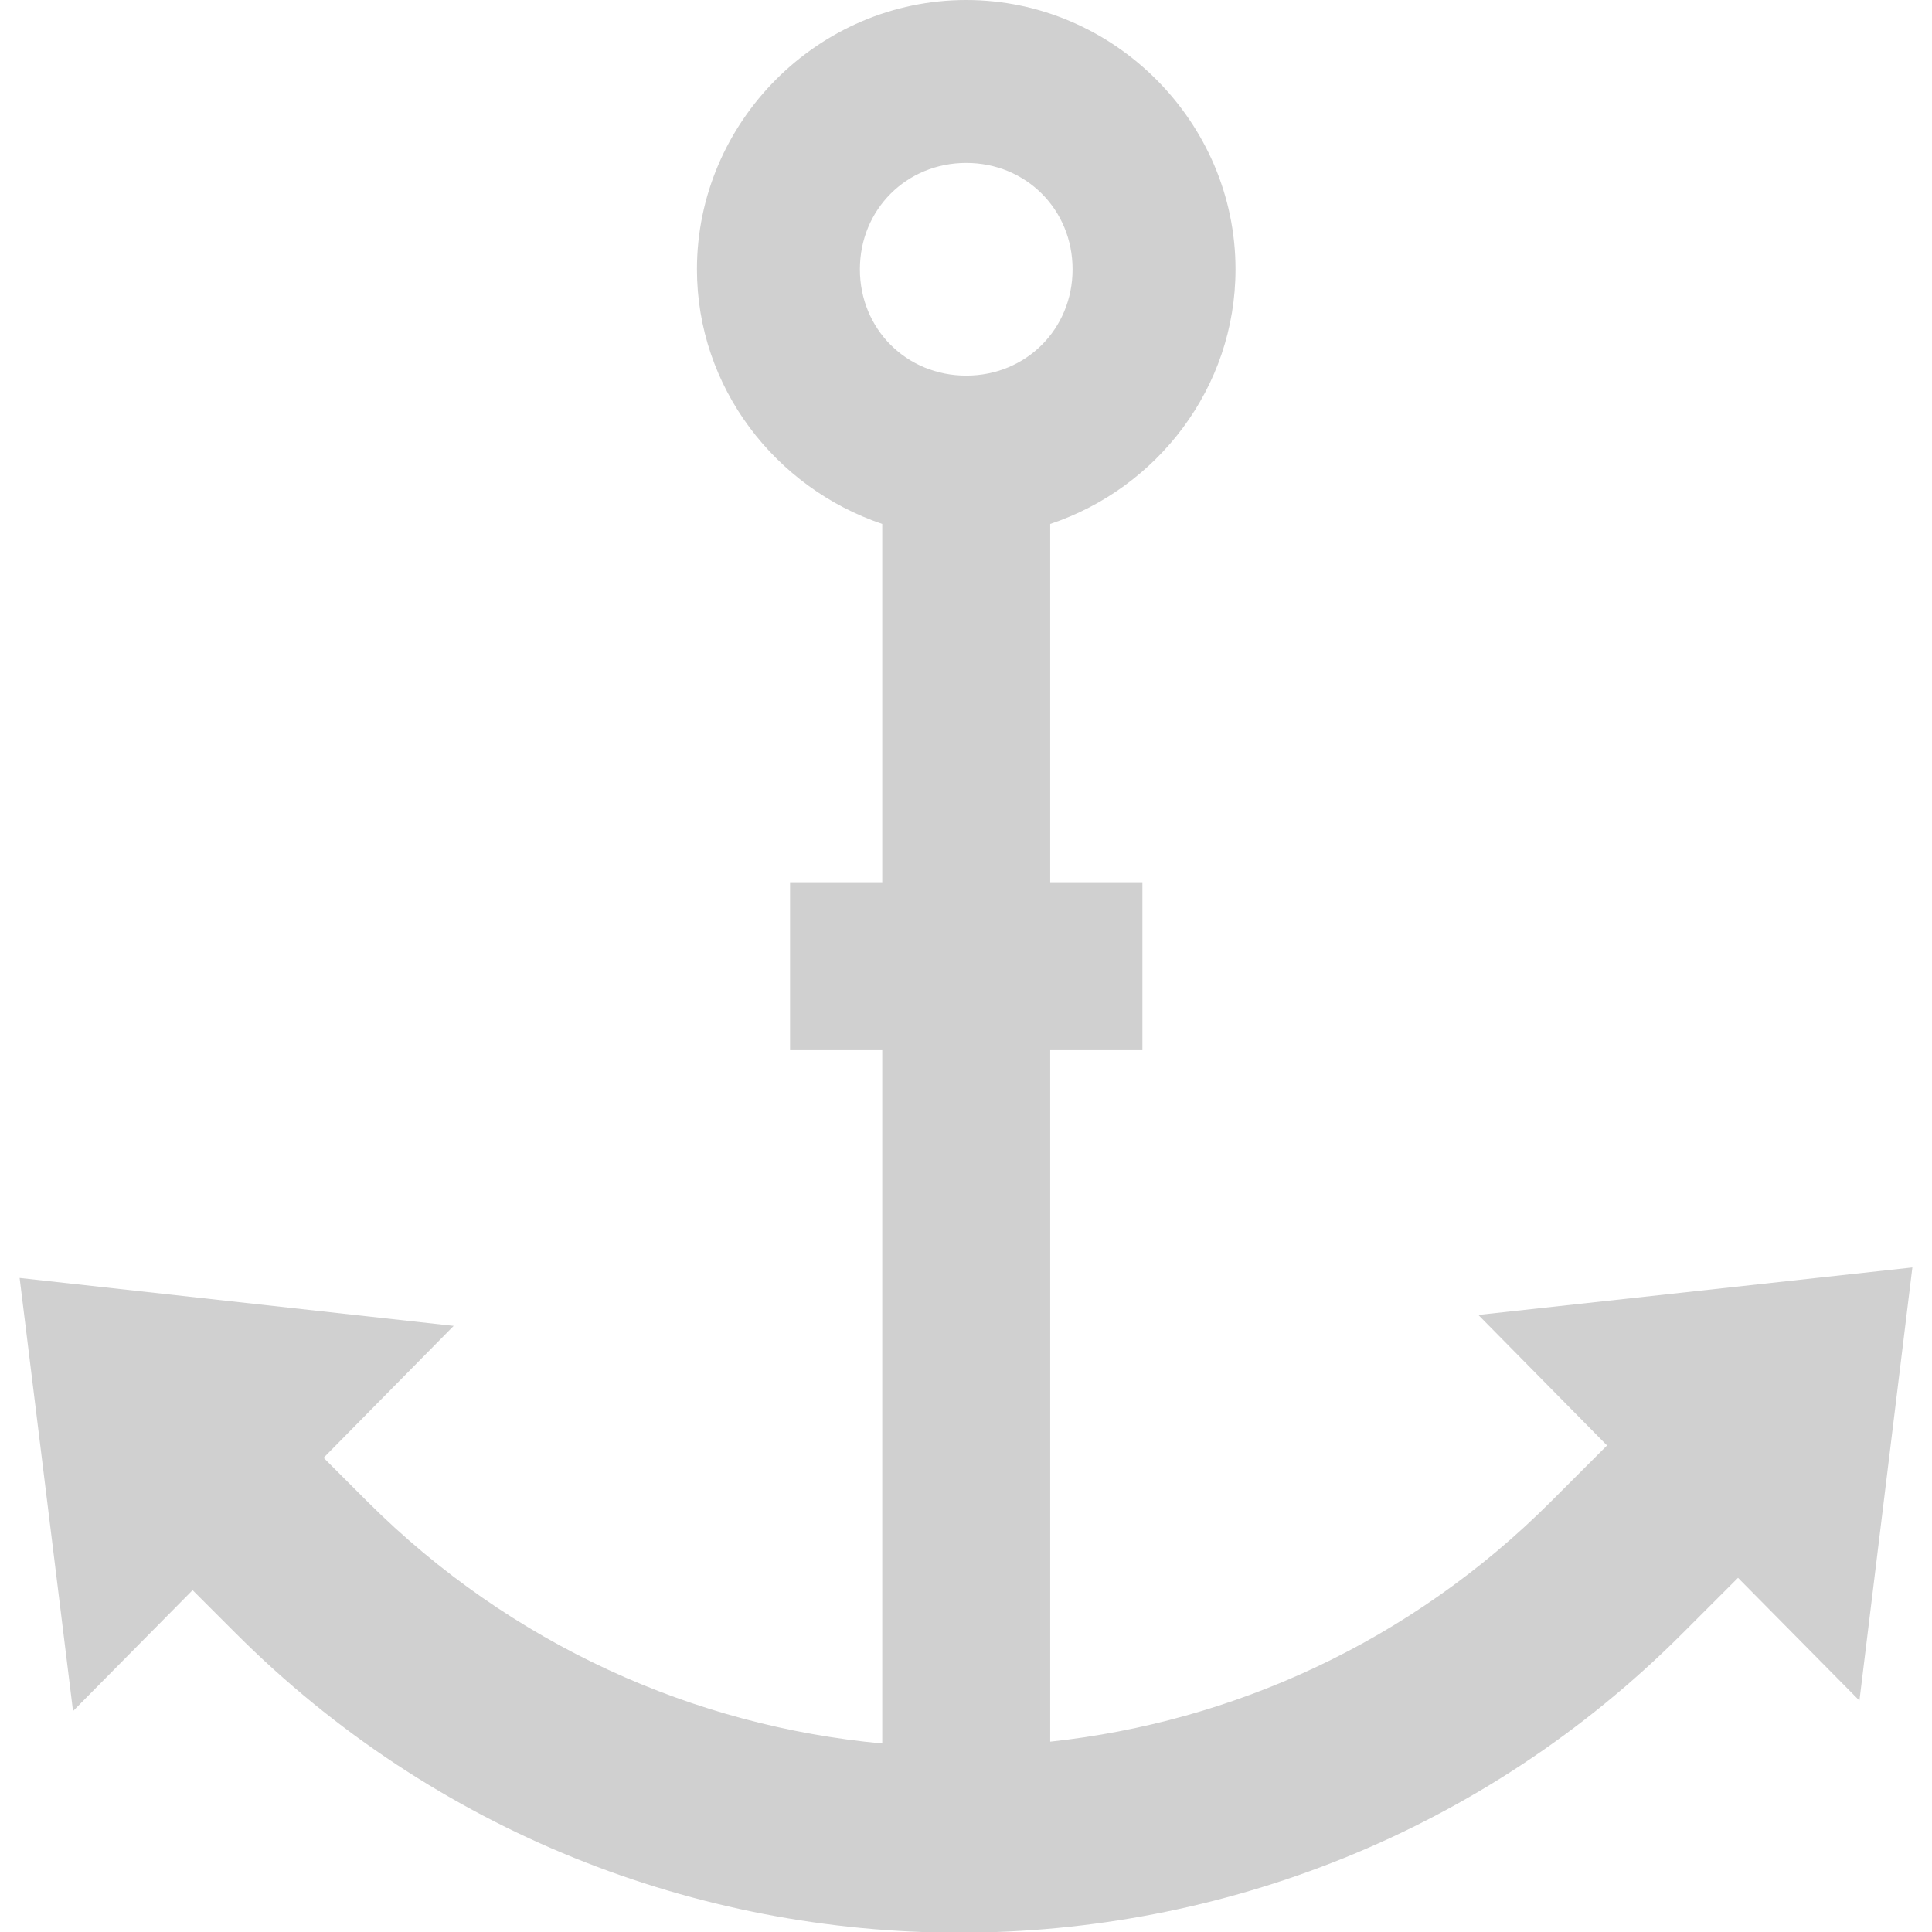 <?xml version="1.0" encoding="UTF-8" standalone="no"?>
<!-- Created with Inkscape (http://www.inkscape.org/) -->

<svg
   xmlns:dc="http://purl.org/dc/elements/1.1/"
   xmlns:cc="http://creativecommons.org/ns#"
   xmlns:rdf="http://www.w3.org/1999/02/22-rdf-syntax-ns#"
   xmlns:svg="http://www.w3.org/2000/svg"
   xmlns="http://www.w3.org/2000/svg"
   xmlns:sodipodi="http://sodipodi.sourceforge.net/DTD/sodipodi-0.dtd"
   xmlns:inkscape="http://www.inkscape.org/namespaces/inkscape"
   width="16"
   height="16"
   viewBox="0 0 4.233 4.233"
   version="1.1"
   id="svg8"
   inkscape:version="0.92+devel (d0390b9f4f, 2017-07-31, custom)"
   sodipodi:docname="glyph-anchor.svg">
  <defs
     id="defs2" />
  <sodipodi:namedview
     id="base"
     pagecolor="#002466"
     bordercolor="#ffffff"
     borderopacity="0.38"
     inkscape:pageopacity="1"
     inkscape:pageshadow="2"
     inkscape:zoom="25.75"
     inkscape:cx="14.392237"
     inkscape:cy="6.3913007"
     inkscape:document-units="px"
     inkscape:current-layer="svg8"
     inkscape:document-rotation="0"
     showgrid="false"
     inkscape:showpageshadow="false"
     borderlayer="true"
     inkscape:window-width="1920"
     inkscape:window-height="1051"
     inkscape:window-x="0"
     inkscape:window-y="0"
     inkscape:window-maximized="1"
     units="px"
     inkscape:snap-page="true"
     inkscape:snap-grids="false"
     inkscape:snap-to-guides="false"
     inkscape:snap-object-midpoints="true"
     inkscape:snap-center="true" />
  <path
     style="color:#000000;font-style:normal;font-variant:normal;font-weight:normal;font-stretch:normal;font-size:medium;line-height:normal;font-family:sans-serif;font-variant-ligatures:normal;font-variant-position:normal;font-variant-caps:normal;font-variant-numeric:normal;font-variant-alternates:normal;font-variant-east-asian:normal;font-feature-settings:normal;font-variation-settings:normal;text-indent:0;text-align:start;text-decoration:none;text-decoration-line:none;text-decoration-style:solid;text-decoration-color:#000000;letter-spacing:normal;word-spacing:normal;text-transform:none;writing-mode:lr-tb;direction:ltr;text-orientation:mixed;dominant-baseline:auto;baseline-shift:baseline;text-anchor:start;white-space:normal;shape-padding:0;clip-rule:nonzero;display:inline;overflow:visible;visibility:visible;opacity:1;isolation:auto;mix-blend-mode:normal;color-interpolation:sRGB;color-interpolation-filters:linearRGB;solid-color:#000000;solid-opacity:1;vector-effect:none;fill:#d0d0d0;fill-opacity:1;fill-rule:nonzero;stroke:none;stroke-width:0.423;stroke-linecap:square;stroke-linejoin:miter;stroke-miterlimit:4;stroke-dasharray:none;stroke-dashoffset:0;stroke-opacity:1;color-rendering:auto;image-rendering:auto;shape-rendering:auto;text-rendering:auto;enable-background:accumulate"
     d="m 2.117,5.75e-8 c -0.324,0 -0.59,0.267 -0.59,0.59 0,0.259 0.172,0.479 0.406,0.558 V 1.933 H 1.731 V 2.301 H 1.933 V 3.82 C 1.522,3.782 1.121,3.605 0.805,3.29 L 0.709,3.194 0.994,2.905 0.043,2.8 0.16,3.749 0.422,3.484 l 0.095,0.095 c 0.874,0.874 2.296,0.874 3.169,0 L 3.808,3.457 4.074,3.726 4.19,2.777 3.239,2.881 3.521,3.167 3.398,3.29 C 3.09,3.598 2.701,3.773 2.301,3.816 V 2.301 H 2.503 V 1.933 H 2.301 V 1.148 C 2.535,1.07 2.707,0.85 2.707,0.59 2.707,0.267 2.44,5.75e-8 2.117,5.75e-8 Z m 0,0.357 c 0.131,0 0.233,0.102 0.233,0.233 0,0.131 -0.102,0.233 -0.233,0.233 -0.131,0 -0.233,-0.102 -0.233,-0.233 0,-0.131 0.102,-0.233 0.233,-0.233 z"
     id="path824"
     inkscape:connector-curvature="0" />
</svg>
